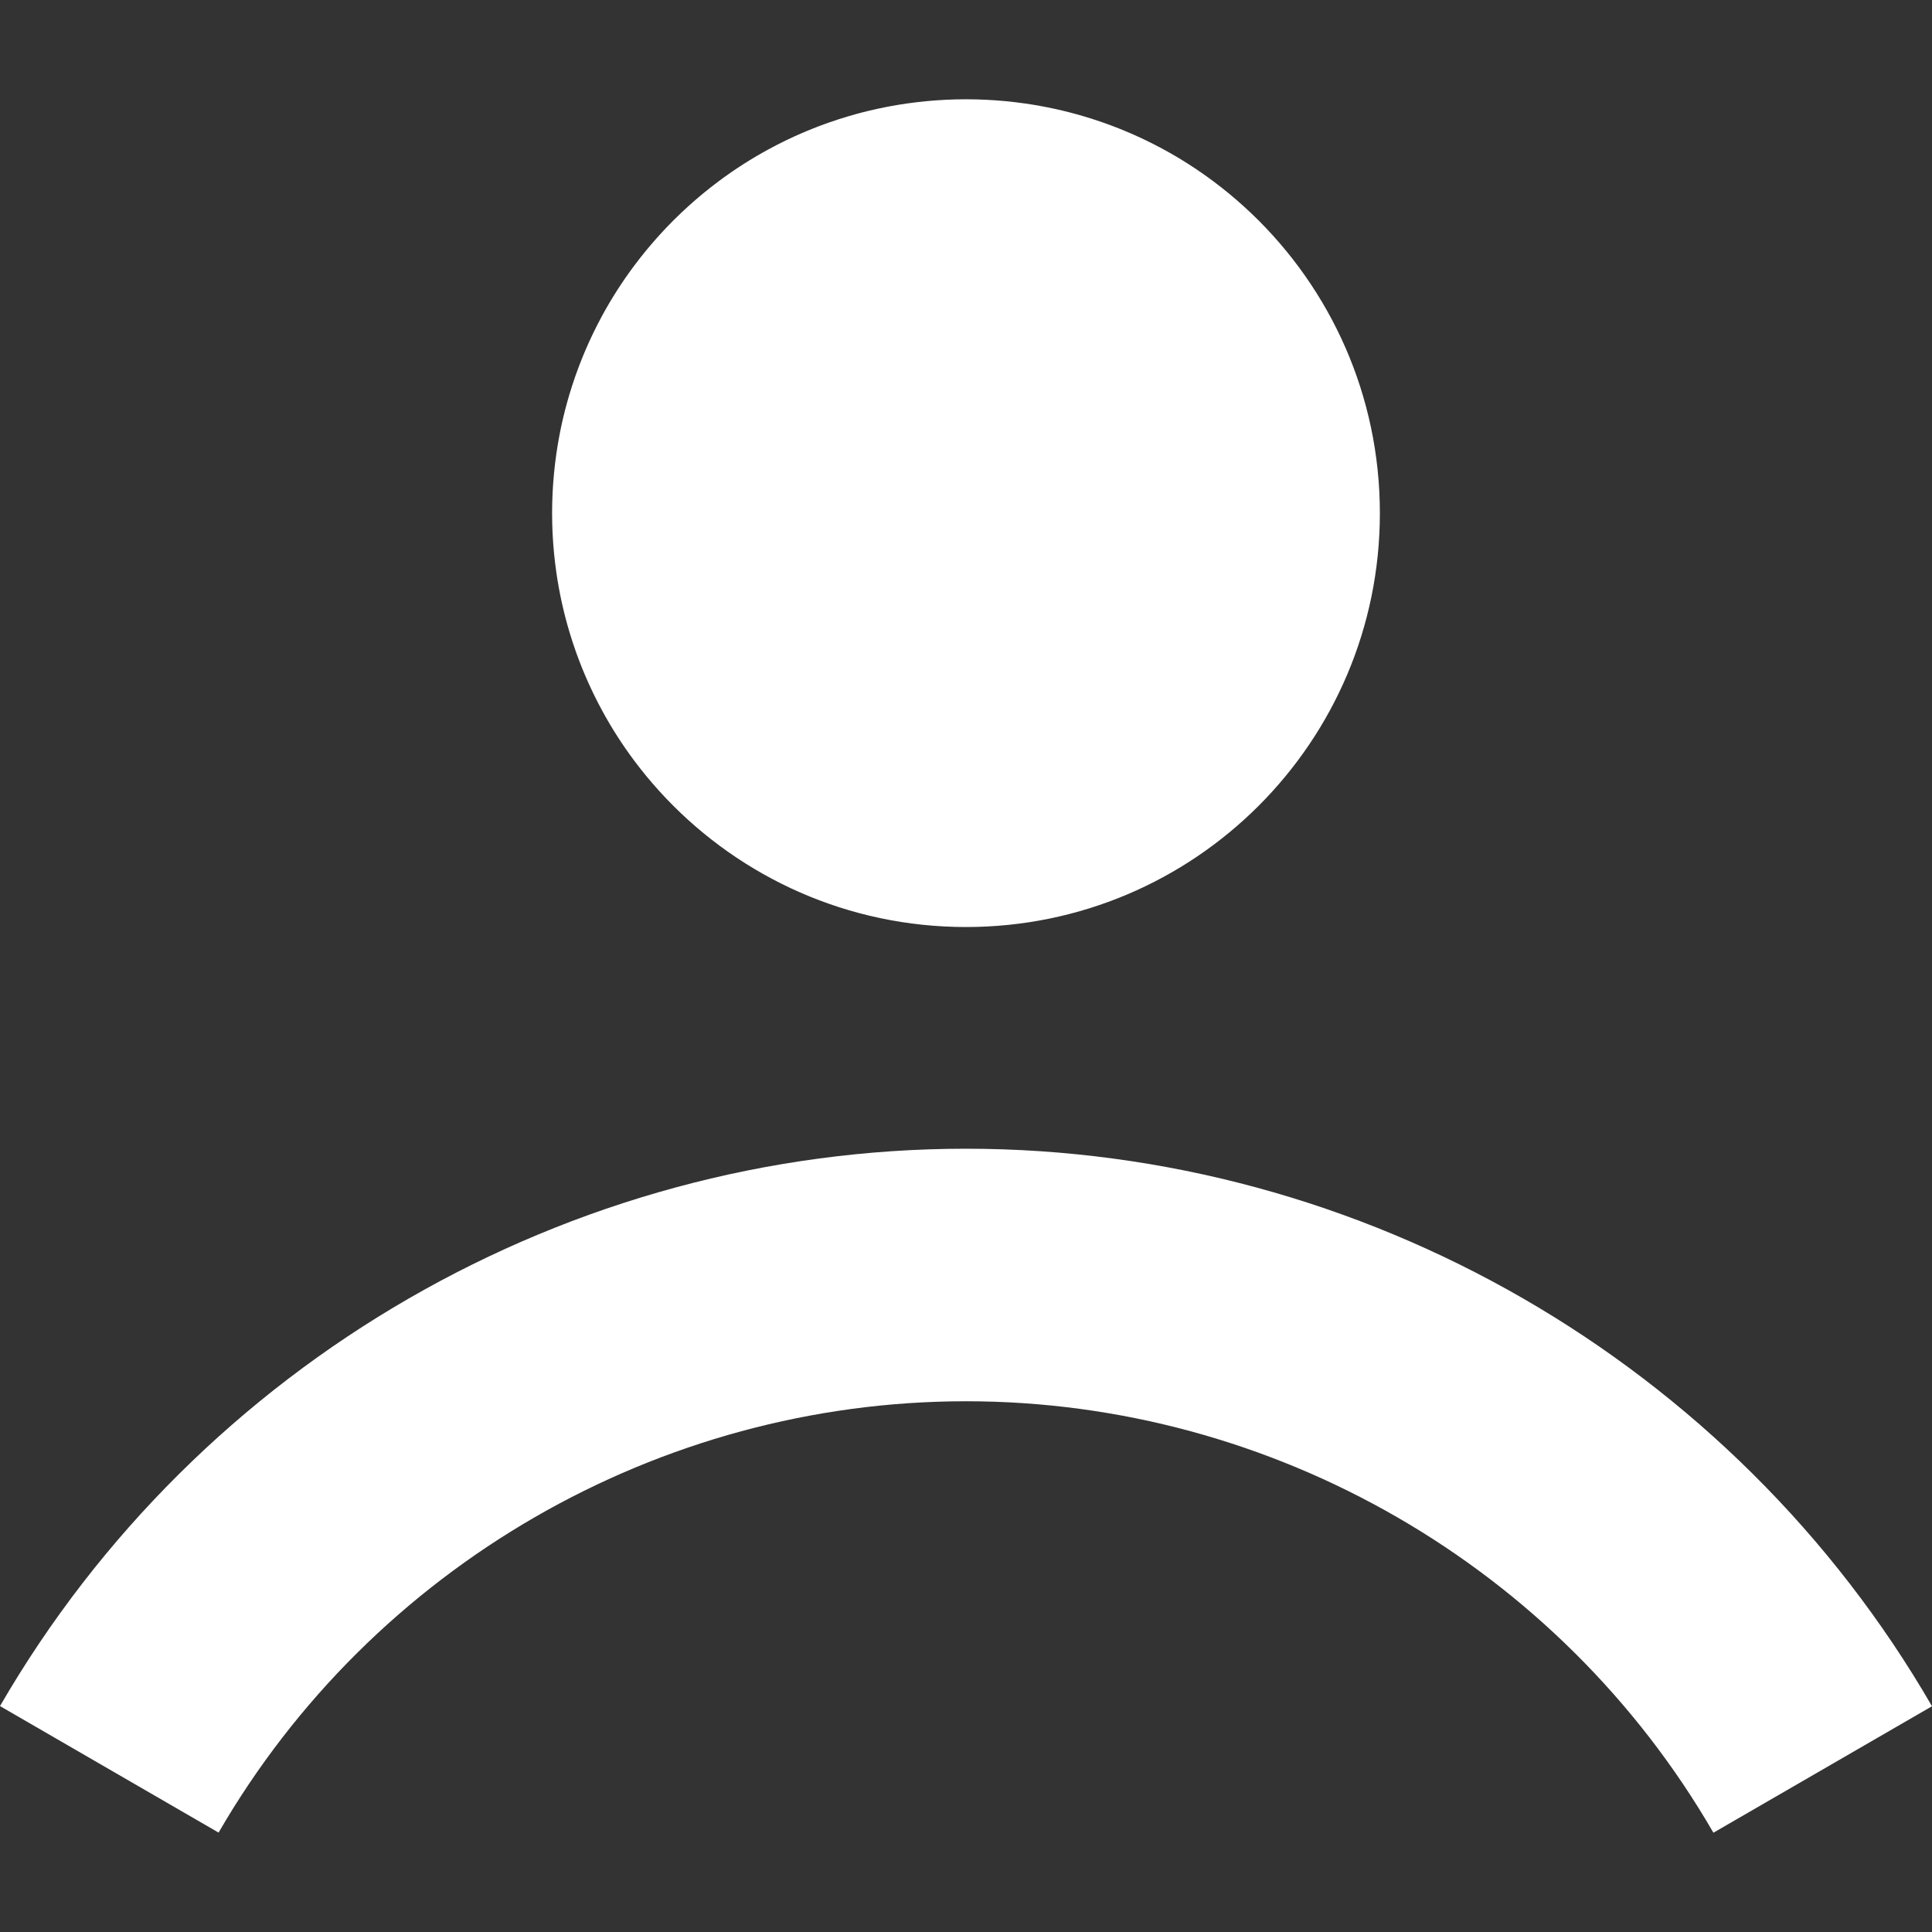 <?xml version="1.0" encoding="utf-8"?>
<!-- Generator: Adobe Illustrator 23.0.0, SVG Export Plug-In . SVG Version: 6.00 Build 0)  -->
<svg version="1.1" id="Layer_1" xmlns="http://www.w3.org/2000/svg" xmlns:xlink="http://www.w3.org/1999/xlink" x="0px" y="0px"
	 viewBox="0 0 512 512" style="enable-background:new 0 0 512 512;" xml:space="preserve">
<rect x="0" y="0" width="512" height="512" fill="#333333" stroke="none"/>
<path style="fill:#FFFFFF;" d="M175.635,61.352c0.301-0.324,0.598-0.65,0.904-0.971c1.248-1.311,2.528-2.591,3.838-3.839
	c0.321-0.306,0.647-0.602,0.971-0.903c0.329-0.306,0.656-0.615,0.989-0.917c0.44-0.4,0.886-0.79,1.331-1.181
	c0.215-0.189,0.428-0.38,0.644-0.568c0.53-0.458,1.064-0.907,1.601-1.354c0.132-0.11,0.262-0.221,0.394-0.33
	c0.601-0.496,1.207-0.982,1.816-1.462c0.069-0.055,0.138-0.11,0.208-0.165c0.663-0.521,1.331-1.032,2.003-1.535
	c0.016-0.012,0.032-0.024,0.048-0.036c4.265-3.191,8.708-6.031,13.293-8.521c0.026-0.014,0.053-0.029,0.079-0.043
	c0.725-0.393,1.453-0.777,2.185-1.153c0.094-0.048,0.189-0.096,0.283-0.145c0.664-0.338,1.33-0.67,1.999-0.993
	c0.179-0.087,0.359-0.172,0.54-0.259c0.584-0.279,1.17-0.553,1.759-0.821c0.28-0.128,0.562-0.253,0.843-0.379
	c0.492-0.219,0.984-0.436,1.479-0.647c0.388-0.166,0.778-0.329,1.169-0.491c0.39-0.161,0.779-0.322,1.17-0.478
	c0.501-0.201,1.005-0.397,1.51-0.591c0.285-0.109,0.569-0.218,0.854-0.324c0.608-0.228,1.22-0.449,1.833-0.666
	c0.186-0.066,0.371-0.132,0.557-0.196c0.704-0.245,1.412-0.482,2.122-0.713c0.099-0.032,0.197-0.064,0.295-0.096
	c0.784-0.252,1.572-0.496,2.364-0.731c0.028-0.008,0.056-0.017,0.084-0.025c5.001-1.481,10.151-2.615,15.423-3.374
	c0.022-0.003,0.045-0.006,0.068-0.01c0.83-0.119,1.661-0.229,2.497-0.33c0.087-0.01,0.175-0.02,0.262-0.03
	c0.771-0.091,1.543-0.175,2.318-0.25c0.172-0.017,0.344-0.03,0.516-0.046c0.695-0.063,1.39-0.124,2.088-0.175
	c0.281-0.021,0.563-0.035,0.845-0.053c0.596-0.039,1.191-0.078,1.79-0.107c0.445-0.022,0.89-0.034,1.335-0.051
	c0.445-0.016,0.888-0.037,1.334-0.048c1.81-0.044,3.62-0.044,5.429,0c0.446,0.011,0.89,0.031,1.334,0.048
	c0.445,0.016,0.891,0.029,1.335,0.051c0.599,0.029,1.194,0.068,1.79,0.107c0.282,0.018,0.563,0.033,0.845,0.053
	c0.698,0.051,1.394,0.111,2.088,0.175c0.172,0.016,0.344,0.029,0.516,0.046c0.775,0.075,1.548,0.159,2.319,0.25
	c0.087,0.01,0.174,0.019,0.261,0.03c0.836,0.1,1.668,0.211,2.498,0.33c0.022,0.003,0.044,0.006,0.066,0.009
	c5.271,0.759,10.421,1.893,15.422,3.374c0.029,0.009,0.058,0.017,0.087,0.026c0.791,0.235,1.578,0.478,2.362,0.73
	c0.099,0.032,0.199,0.064,0.298,0.097c0.71,0.231,1.417,0.468,2.12,0.712c0.187,0.065,0.373,0.131,0.559,0.197
	c0.613,0.217,1.224,0.438,1.833,0.666c0.285,0.107,0.57,0.216,0.855,0.325c0.504,0.194,1.007,0.389,1.508,0.59
	c0.391,0.157,0.781,0.317,1.171,0.479c0.391,0.162,0.781,0.325,1.17,0.491c0.494,0.211,0.986,0.428,1.478,0.646
	c0.281,0.125,0.562,0.25,0.842,0.378c0.588,0.268,1.175,0.542,1.759,0.821c0.18,0.086,0.361,0.172,0.541,0.259
	c0.668,0.323,1.334,0.655,1.998,0.993c0.095,0.048,0.189,0.096,0.284,0.145c0.731,0.375,1.459,0.76,2.184,1.152
	c0.027,0.015,0.054,0.029,0.081,0.044c4.583,2.489,9.026,5.328,13.291,8.519c0.018,0.013,0.036,0.027,0.054,0.04
	c0.67,0.503,1.337,1.013,1.999,1.533c0.069,0.054,0.137,0.109,0.206,0.164c0.609,0.481,1.216,0.968,1.817,1.463
	c0.133,0.11,0.264,0.222,0.397,0.332c0.535,0.445,1.068,0.893,1.597,1.35c0.22,0.19,0.436,0.384,0.654,0.576
	c0.442,0.388,0.884,0.776,1.321,1.172c0.338,0.307,0.67,0.62,1.004,0.931c0.319,0.296,0.64,0.588,0.956,0.889
	c20.988,19.979,34.07,48.188,34.07,79.453c0,60.576-49.106,109.682-109.683,109.682c-31.263,0-59.471-13.081-79.451-34.067
	c-0.311-0.326-0.612-0.657-0.918-0.986c-0.301-0.324-0.605-0.646-0.902-0.973c-0.403-0.444-0.796-0.893-1.191-1.342
	c-0.186-0.211-0.374-0.42-0.558-0.633c-0.459-0.531-0.91-1.068-1.357-1.605c-0.109-0.131-0.219-0.26-0.327-0.391
	c-0.497-0.602-0.984-1.21-1.466-1.82c-0.054-0.068-0.108-0.135-0.161-0.202c-0.521-0.664-1.033-1.332-1.537-2.004
	c-0.012-0.016-0.024-0.032-0.036-0.048c-3.191-4.265-6.031-8.709-8.521-13.293c-0.014-0.026-0.029-0.053-0.043-0.079
	c-0.393-0.725-0.777-1.453-1.153-2.185c-0.048-0.094-0.096-0.189-0.145-0.283c-0.338-0.664-0.669-1.33-0.993-1.999
	c-0.087-0.18-0.172-0.36-0.258-0.54c-0.279-0.585-0.553-1.17-0.821-1.759c-0.128-0.28-0.253-0.562-0.378-0.843
	c-0.219-0.492-0.436-0.984-0.647-1.478c-0.166-0.388-0.329-0.779-0.491-1.169c-0.161-0.39-0.322-0.78-0.479-1.171
	c-0.2-0.5-0.396-1.002-0.589-1.505c-0.11-0.287-0.22-0.574-0.328-0.862c-0.227-0.605-0.447-1.214-0.663-1.824
	c-0.066-0.189-0.134-0.377-0.199-0.566c-0.244-0.701-0.48-1.406-0.71-2.113c-0.033-0.101-0.066-0.203-0.099-0.304
	c-0.252-0.782-0.495-1.568-0.729-2.358c-0.008-0.029-0.018-0.059-0.026-0.088c-1.481-5.001-2.615-10.15-3.374-15.421
	c-0.003-0.023-0.006-0.045-0.01-0.068c-0.119-0.829-0.229-1.661-0.33-2.497c-0.011-0.087-0.02-0.175-0.03-0.262
	c-0.09-0.771-0.175-1.543-0.25-2.318c-0.017-0.172-0.03-0.344-0.046-0.515c-0.063-0.695-0.125-1.39-0.175-2.088
	c-0.021-0.282-0.035-0.563-0.054-0.845c-0.038-0.596-0.078-1.191-0.106-1.789c-0.022-0.445-0.035-0.89-0.051-1.336
	c-0.017-0.445-0.037-0.888-0.048-1.334c-0.044-1.81-0.044-3.62,0-5.43c0.011-0.446,0.031-0.89,0.048-1.334
	c0.016-0.445,0.029-0.891,0.051-1.336c0.029-0.598,0.068-1.193,0.106-1.789c0.019-0.282,0.033-0.563,0.054-0.845
	c0.05-0.698,0.111-1.394,0.175-2.088c0.016-0.172,0.029-0.344,0.046-0.515c0.074-0.776,0.159-1.548,0.25-2.319
	c0.01-0.087,0.019-0.174,0.03-0.261c0.1-0.836,0.211-1.668,0.33-2.498c0.003-0.022,0.006-0.044,0.009-0.066
	c0.759-5.271,1.893-10.42,3.374-15.421c0.009-0.03,0.018-0.061,0.027-0.091c0.234-0.789,0.477-1.574,0.729-2.355
	c0.033-0.103,0.066-0.205,0.1-0.307c0.229-0.707,0.465-1.41,0.709-2.111c0.066-0.19,0.133-0.379,0.2-0.568
	c0.216-0.61,0.436-1.218,0.663-1.823c0.107-0.288,0.218-0.576,0.328-0.863c0.193-0.502,0.388-1.004,0.588-1.503
	c0.157-0.392,0.318-0.782,0.479-1.172c0.162-0.391,0.325-0.781,0.491-1.17c0.211-0.494,0.428-0.986,0.646-1.478
	c0.125-0.281,0.25-0.562,0.378-0.842c0.268-0.588,0.542-1.175,0.821-1.759c0.086-0.181,0.172-0.361,0.259-0.541
	c0.324-0.669,0.655-1.334,0.993-1.998c0.048-0.094,0.096-0.189,0.145-0.284c0.375-0.731,0.76-1.459,1.152-2.184
	c0.015-0.027,0.029-0.054,0.044-0.081c2.489-4.583,5.328-9.026,8.519-13.29c0.013-0.018,0.027-0.036,0.041-0.053
	c0.503-0.671,1.014-1.339,1.534-2.001c0.053-0.067,0.106-0.134,0.159-0.201c0.482-0.611,0.97-1.218,1.467-1.821
	c0.109-0.132,0.22-0.262,0.33-0.394c0.447-0.536,0.896-1.071,1.354-1.601c0.187-0.216,0.378-0.428,0.566-0.643
	c0.392-0.446,0.782-0.892,1.182-1.332C175.021,62.008,175.329,61.681,175.635,61.352z M255.989,304.423
	C150.826,304.423,52.737,361.021,0,452.128l57.927,33.528c40.804-70.508,116.699-114.308,198.062-114.308
	c81.379,0,157.279,43.81,198.083,114.341L512,452.171C459.274,361.037,361.174,304.423,255.989,304.423z"/>
</svg>
